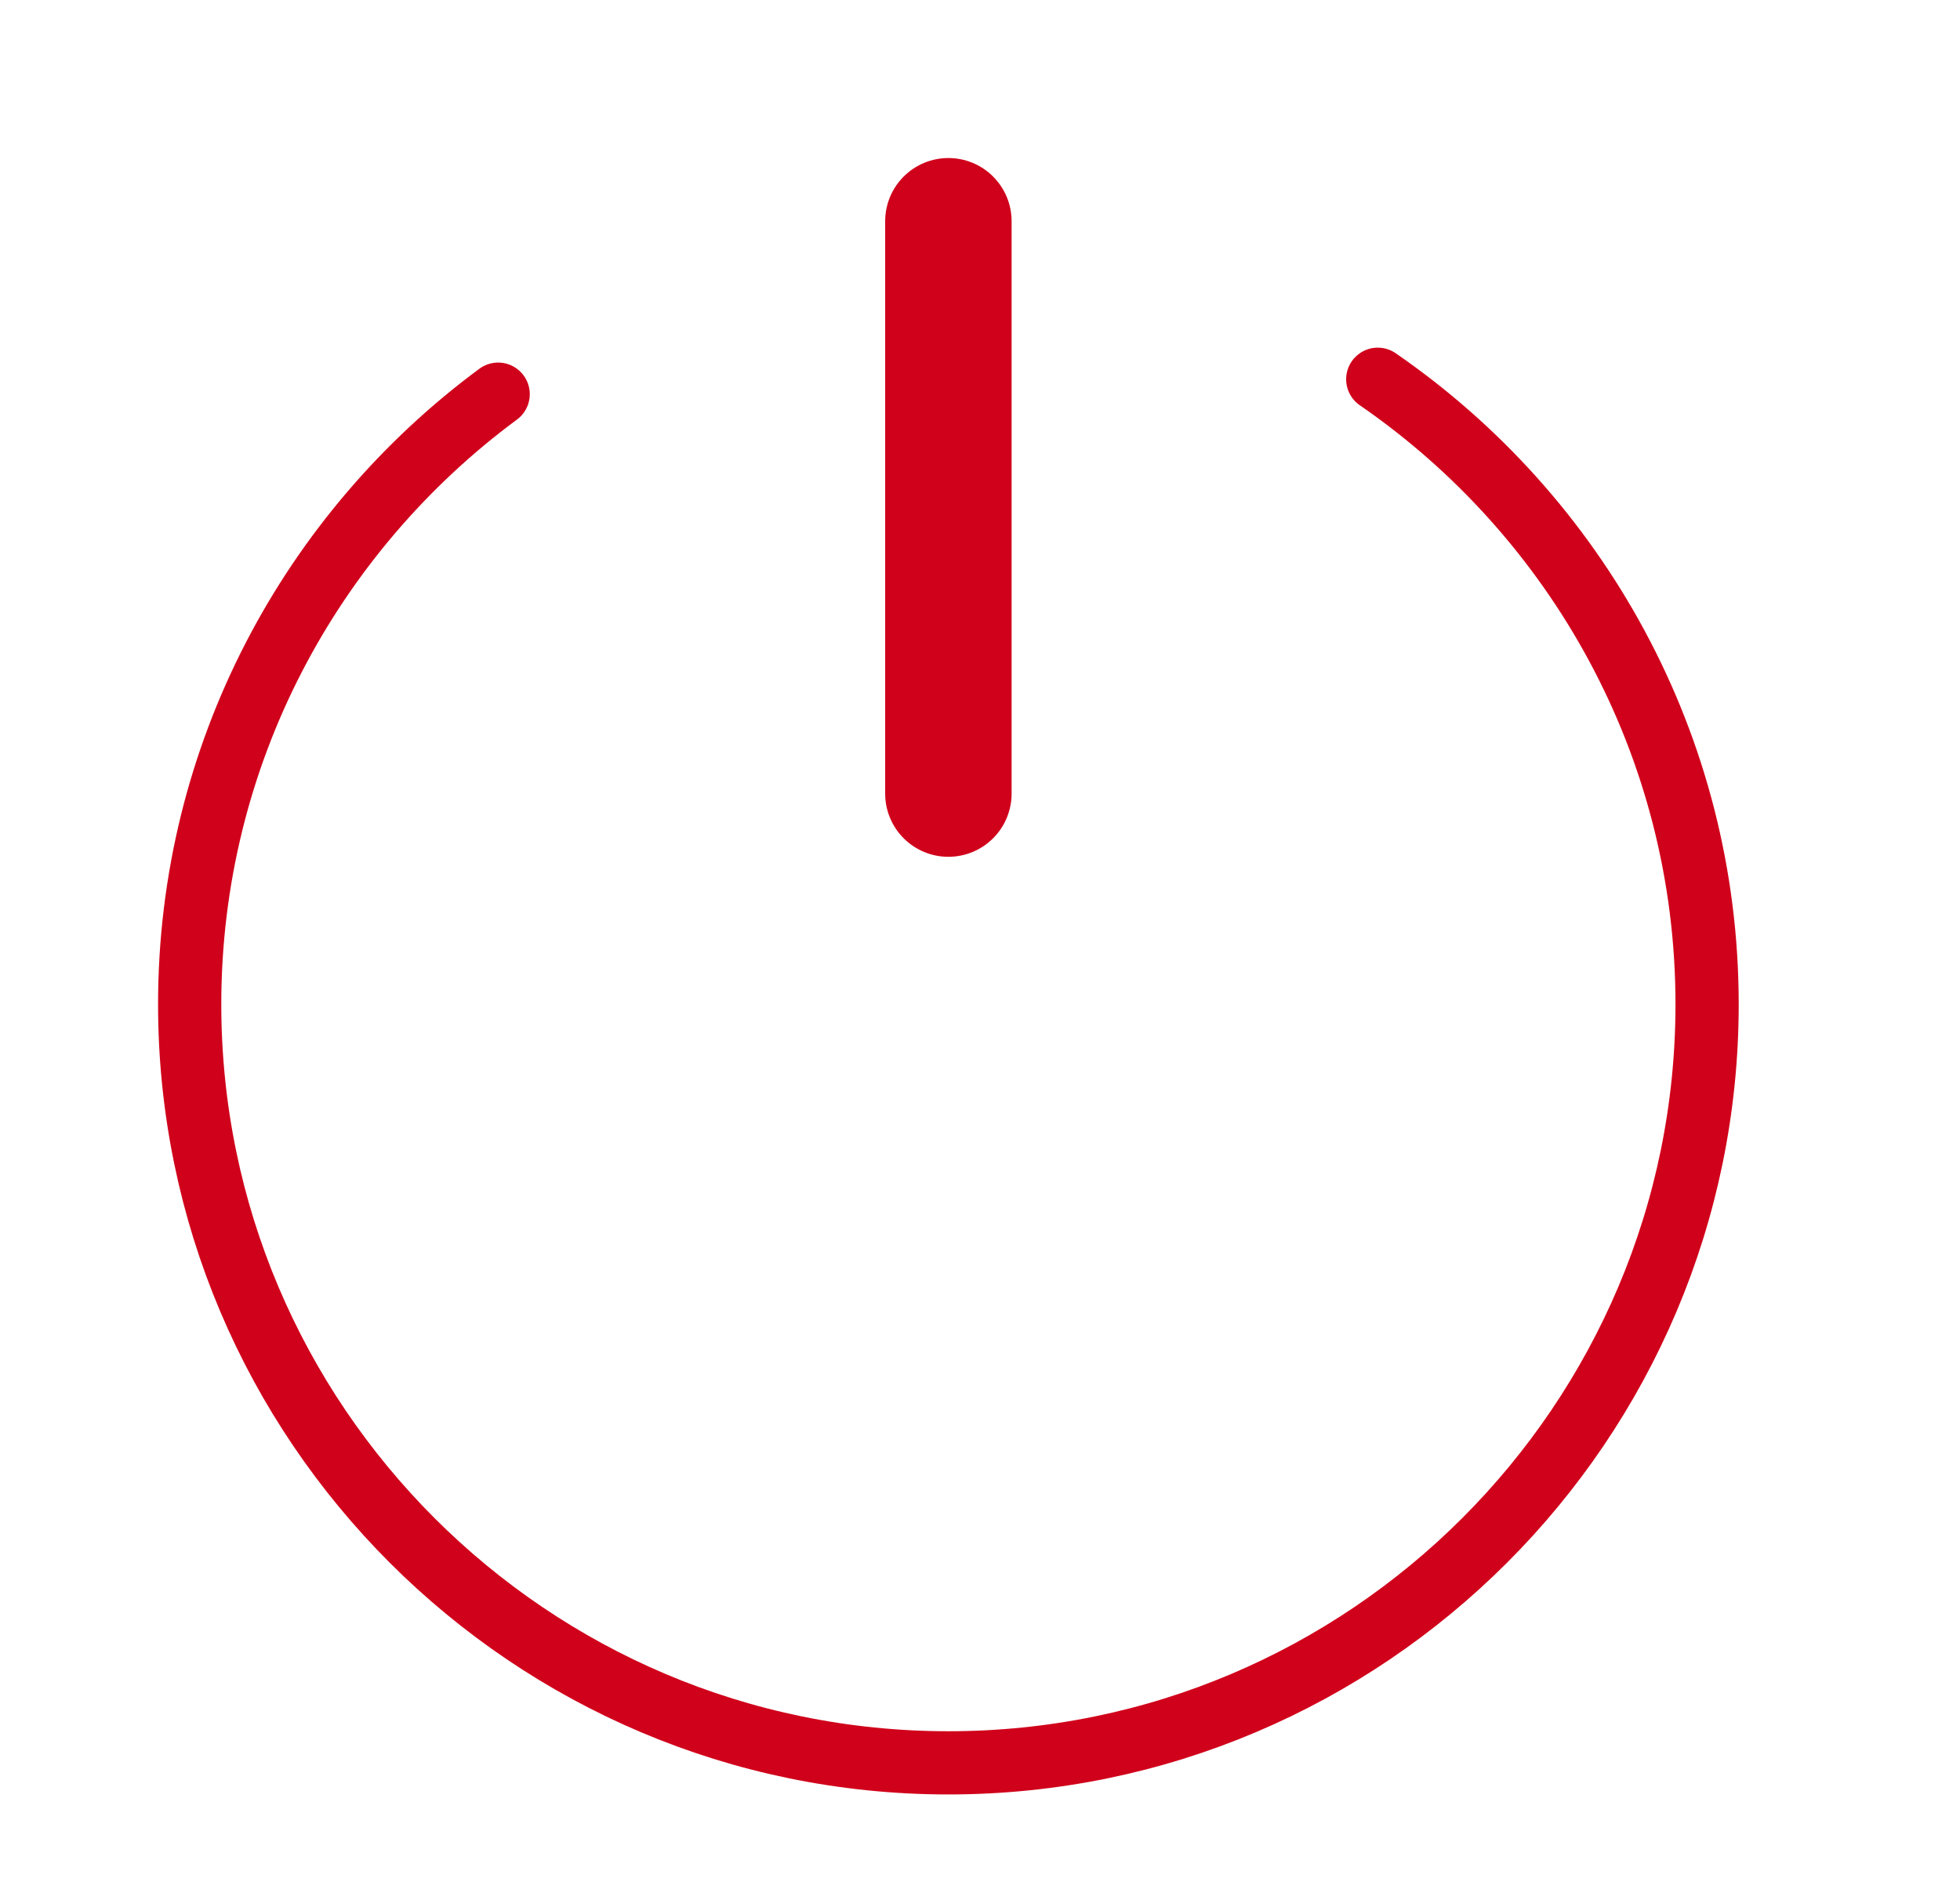 <?xml version="1.0" encoding="UTF-8"?>
<svg width="31px" height="30px" viewBox="0 0 31 30" version="1.1" xmlns="http://www.w3.org/2000/svg" xmlns:xlink="http://www.w3.org/1999/xlink">
    <!-- Generator: Sketch 45.2 (43514) - http://www.bohemiancoding.com/sketch -->
    <title>shutdown</title>
    <desc>Created with Sketch.</desc>
    <defs></defs>
    <g id="z" stroke="none" stroke-width="1" fill="none" fill-rule="evenodd" stroke-linecap="round">
        <g id="shutdown" stroke="#D0021B">
            <path d="M7.879,6.236 C4.921,8.423 3,11.936 3,15.889 C3,22.506 8.383,27.889 15,27.889 C21.617,27.889 27,22.506 27,15.889 C27,11.791 24.935,8.166 21.791,6" id="Shape" fill-rule="nonzero"></path>
            <path d="M15,3.5 L15,12.555" id="Line-14" stroke-width="2"></path>
        </g>
    </g>
</svg>